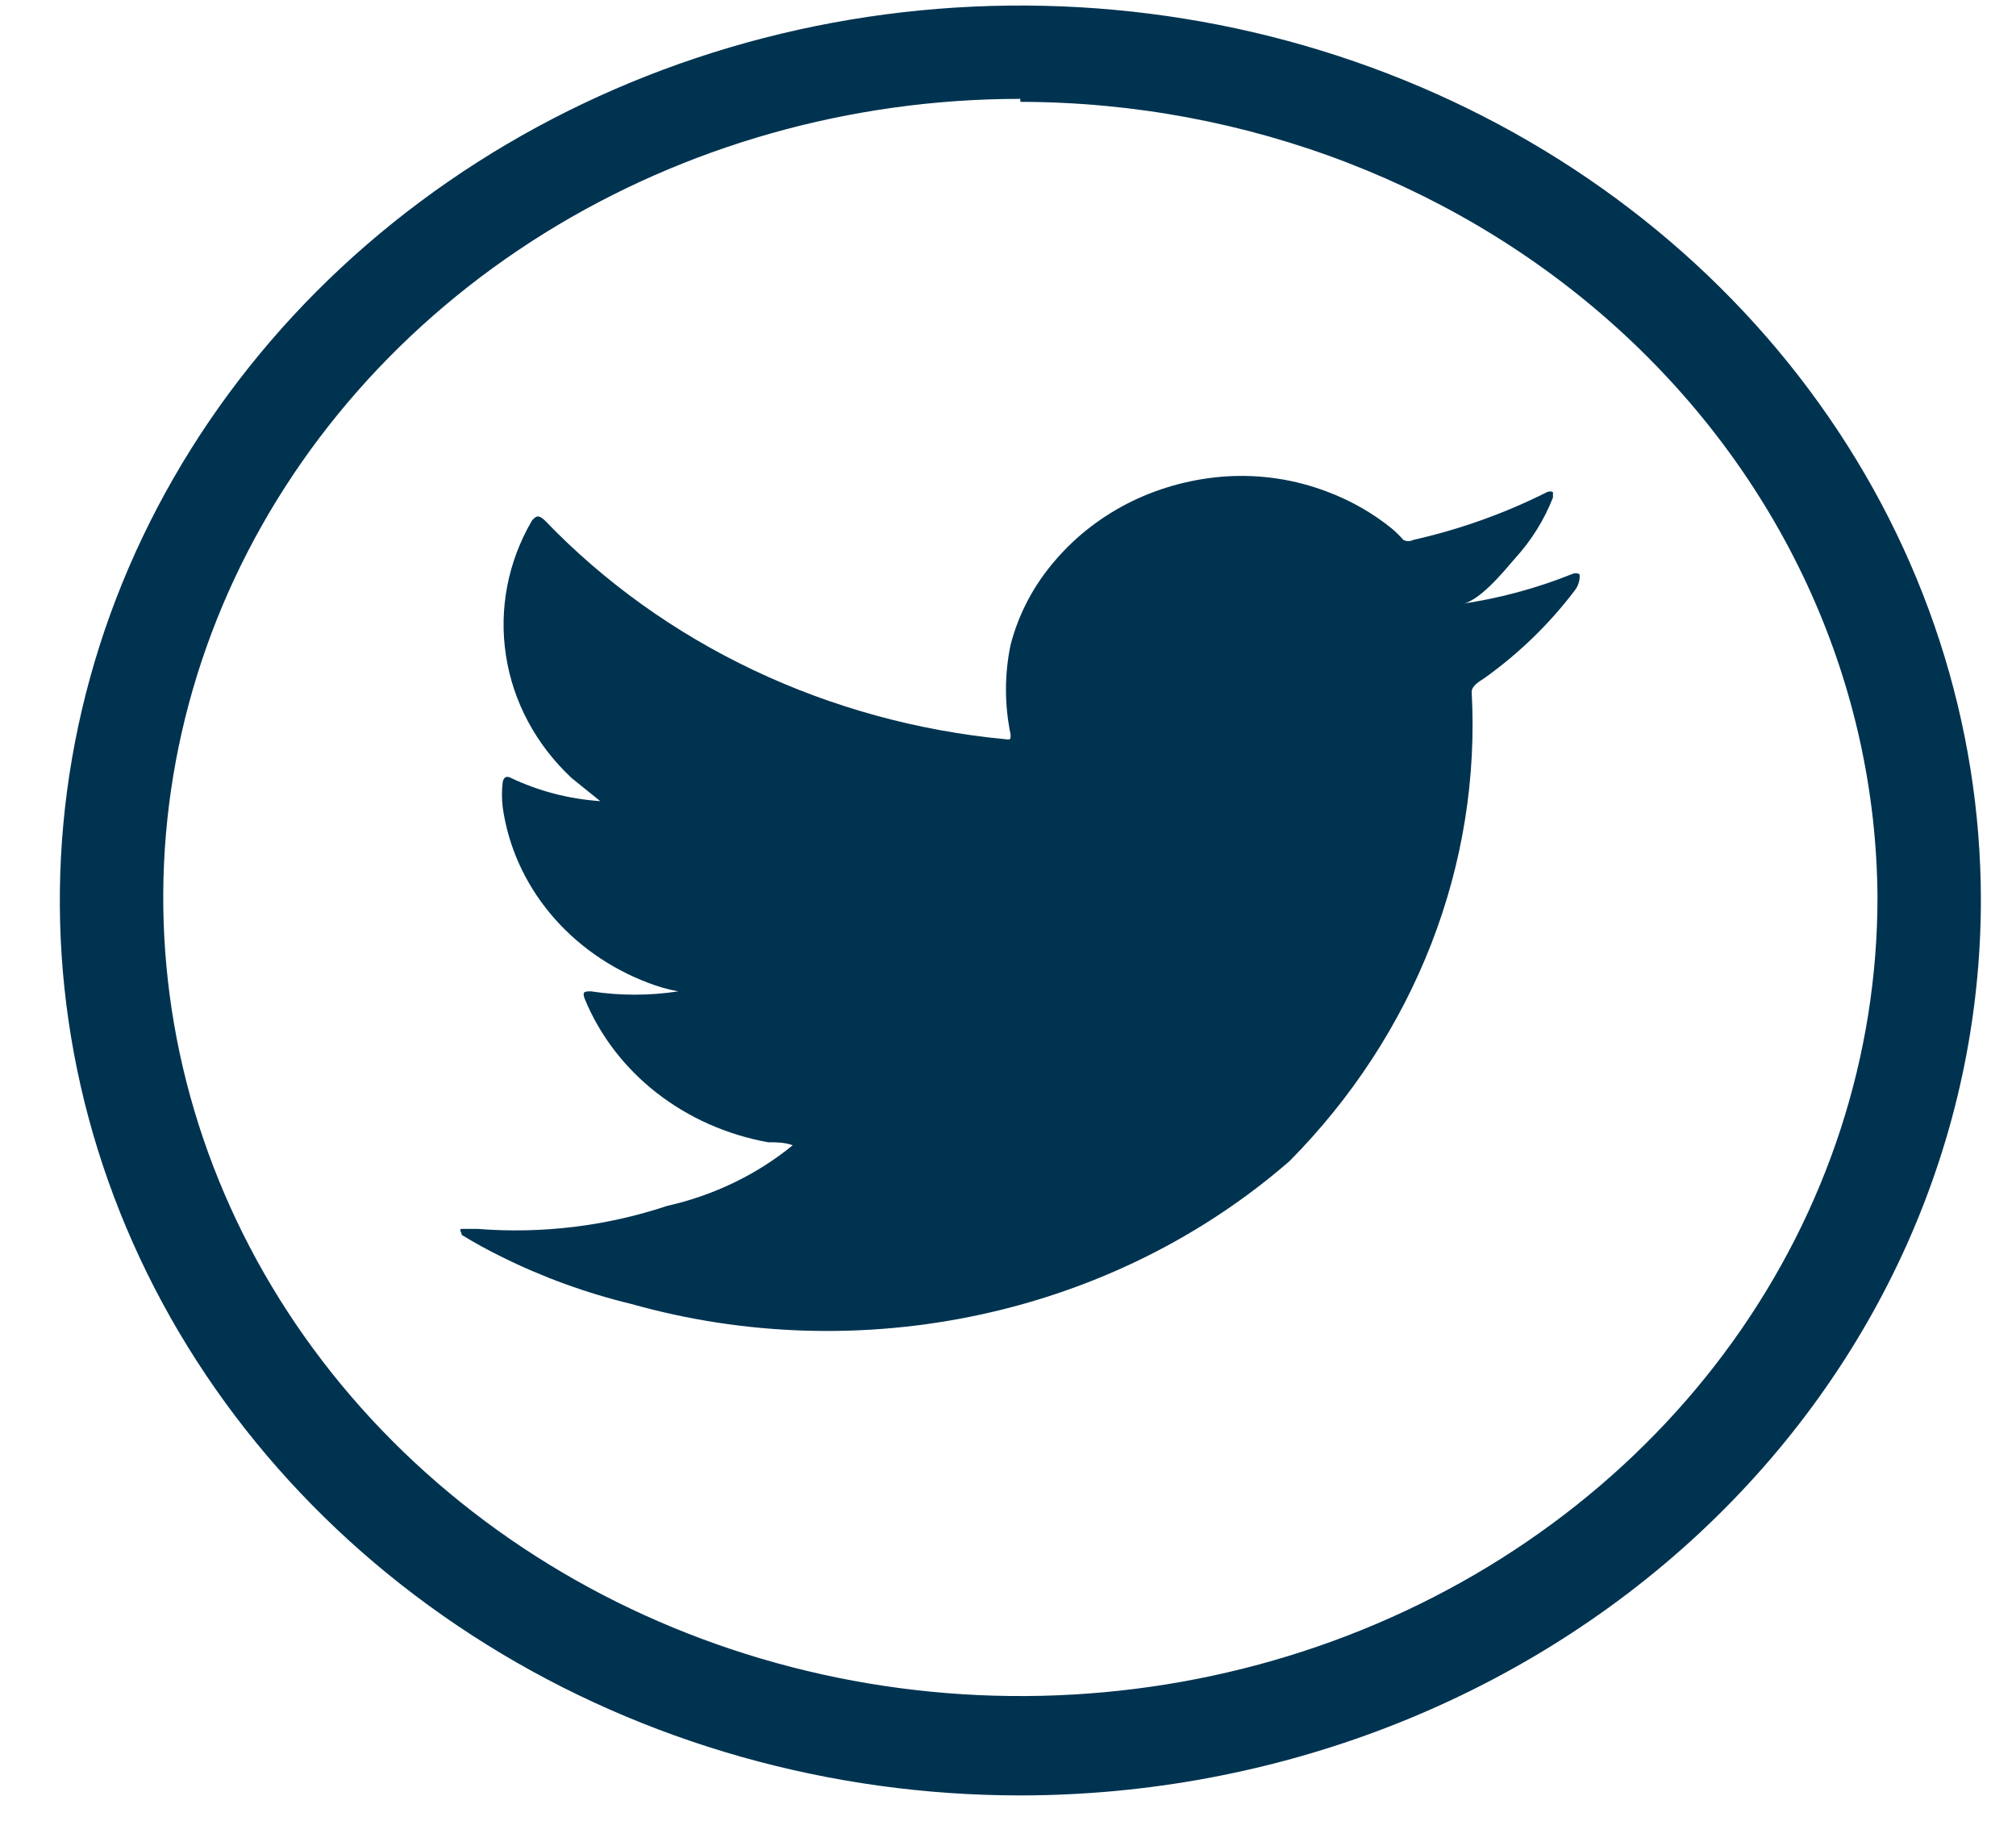 <svg width="31" height="28" viewBox="0 0 31 28" fill="none" xmlns="http://www.w3.org/2000/svg">
<path d="M15.69 27.606C12.769 27.606 9.913 26.799 7.484 25.287C5.055 23.775 3.162 21.626 2.044 19.111C0.926 16.597 0.634 13.83 1.204 11.161C1.774 8.492 3.18 6.04 5.246 4.115C7.312 2.191 9.943 0.88 12.808 0.349C15.674 -0.181 18.643 0.091 21.342 1.133C24.041 2.174 26.348 3.938 27.971 6.201C29.594 8.463 30.46 11.124 30.46 13.845C30.457 17.494 28.9 20.993 26.131 23.573C23.361 26.153 19.606 27.603 15.69 27.606ZM15.69 1.52C13.083 1.52 10.535 2.24 8.367 3.589C6.2 4.938 4.511 6.856 3.513 9.1C2.516 11.344 2.255 13.812 2.763 16.194C3.272 18.576 4.527 20.764 6.37 22.481C8.213 24.199 10.562 25.368 13.118 25.842C15.675 26.316 18.325 26.073 20.734 25.143C23.142 24.214 25.201 22.64 26.649 20.621C28.097 18.601 28.87 16.227 28.87 13.799C28.851 10.552 27.455 7.443 24.986 5.152C22.517 2.86 19.175 1.571 15.69 1.566V1.52Z" fill="url(#paint0_linear_122_7)"/>
<path d="M24.18 8.824C23.624 9.048 23.039 9.205 22.44 9.29C22.72 9.29 23.13 8.777 23.3 8.582C23.551 8.306 23.747 7.99 23.88 7.65C23.88 7.65 23.88 7.585 23.88 7.566C23.866 7.56 23.851 7.556 23.835 7.556C23.819 7.556 23.804 7.56 23.79 7.566C23.14 7.893 22.448 8.14 21.73 8.302C21.707 8.314 21.681 8.32 21.655 8.32C21.629 8.32 21.603 8.314 21.58 8.302C21.525 8.239 21.465 8.18 21.4 8.125C21.103 7.885 20.765 7.693 20.4 7.557C19.915 7.373 19.392 7.293 18.87 7.324C18.361 7.356 17.864 7.486 17.411 7.705C16.959 7.925 16.56 8.23 16.24 8.6C15.903 8.984 15.664 9.433 15.54 9.914C15.445 10.369 15.445 10.837 15.54 11.293C15.54 11.367 15.54 11.377 15.47 11.367C12.739 11.11 10.21 9.91 8.38 8.004C8.29 7.92 8.25 7.92 8.18 8.004C7.81 8.637 7.67 9.365 7.78 10.078C7.889 10.792 8.244 11.453 8.79 11.963L9.23 12.318C8.752 12.286 8.287 12.165 7.86 11.963C7.78 11.917 7.74 11.963 7.73 12.029C7.715 12.156 7.715 12.284 7.73 12.411C7.813 13.005 8.065 13.569 8.458 14.043C8.852 14.518 9.373 14.887 9.97 15.113C10.118 15.17 10.272 15.214 10.43 15.243C9.986 15.311 9.534 15.311 9.09 15.243C8.99 15.243 8.95 15.243 8.99 15.355C9.22 15.916 9.599 16.413 10.092 16.799C10.586 17.186 11.177 17.448 11.81 17.563C11.94 17.563 12.06 17.563 12.19 17.609C11.637 18.061 10.975 18.38 10.26 18.541C9.325 18.853 8.329 18.974 7.34 18.895C7.18 18.895 7.15 18.895 7.1 18.895C7.05 18.895 7.1 18.951 7.1 18.988C7.3 19.109 7.5 19.221 7.71 19.323C8.344 19.638 9.015 19.882 9.71 20.05C11.456 20.542 13.309 20.597 15.085 20.211C16.861 19.826 18.497 19.012 19.83 17.852C20.788 16.884 21.529 15.747 22.01 14.509C22.491 13.271 22.702 11.956 22.63 10.641C22.63 10.538 22.76 10.473 22.84 10.417C23.365 10.039 23.827 9.59 24.21 9.085C24.268 9.013 24.297 8.923 24.29 8.833C24.29 8.833 24.25 8.796 24.18 8.824Z" fill="url(#paint1_linear_122_7)"/>
<defs>
<linearGradient id="paint0_linear_122_7" x1="82.12" y1="6.681" x2="304.312" y2="-20.935" gradientUnits="userSpaceOnUse">
<stop stop-color="#003350"/>
<stop offset="0.55" stop-color="#00866F"/>
<stop offset="1" stop-color="#4BDF23"/>
</linearGradient>
<linearGradient id="paint1_linear_122_7" x1="82.1" y1="6.467" x2="304.284" y2="-21.149" gradientUnits="userSpaceOnUse">
<stop stop-color="#003350"/>
<stop offset="0.55" stop-color="#00866F"/>
<stop offset="1" stop-color="#4BDF23"/>
</linearGradient>
</defs>
</svg>
